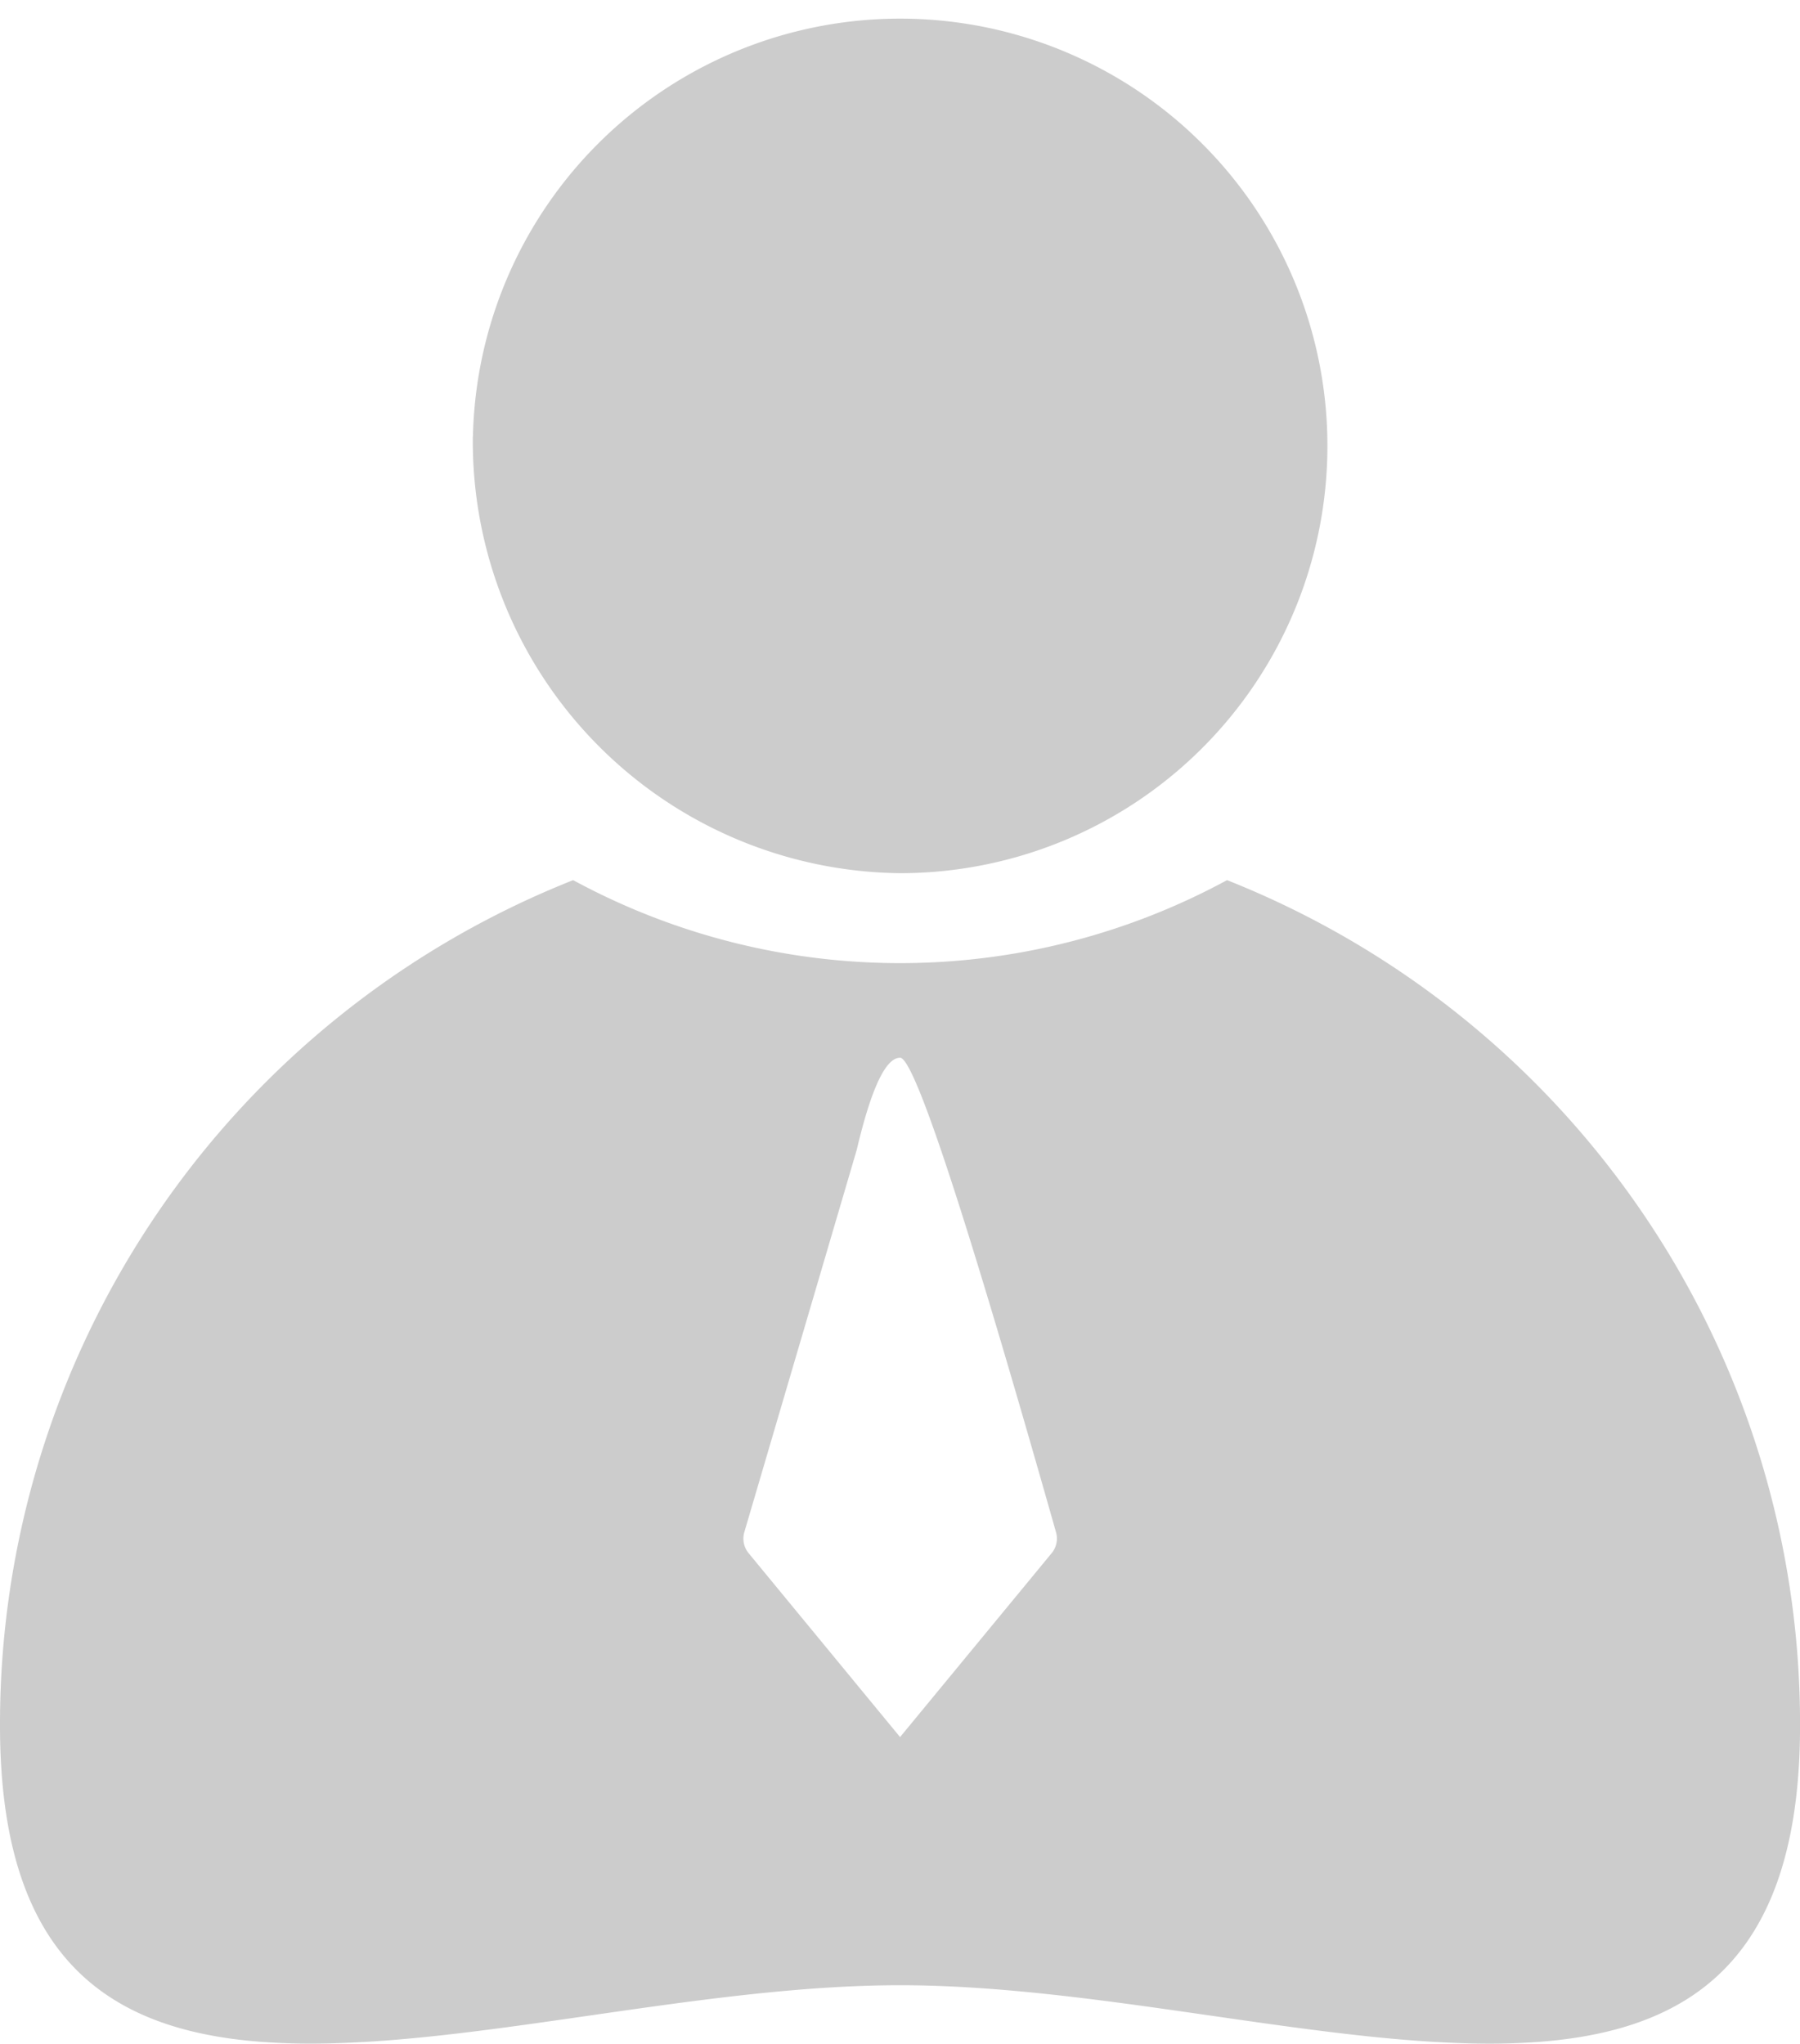 <svg xmlns="http://www.w3.org/2000/svg" width="36.999" height="42.009" viewBox="0 0 36.999 42.009">
  <path id="形状_10" data-name="形状 10" d="M674.5,2902.687c-8.155,0-18.5,4.976-18.5-5.335a18.66,18.66,0,0,1,11.781-17.381,14.09,14.09,0,0,0,13.441,0A18.659,18.659,0,0,1,693,2897.352c0,5.248-2.679,6.536-6.385,6.536C683.037,2903.887,678.5,2902.687,674.5,2902.687Zm0-19.065q-.443,0-.89,1.894l-2.311,7.859a.473.473,0,0,0,.094.437l3.108,3.774,3.113-3.777a.471.471,0,0,0,.094-.428q-2.766-9.759-3.207-9.76Zm-8.779-12.769a8.783,8.783,0,1,1,8.78,8.975A8.879,8.879,0,0,1,665.719,2870.853Z" transform="translate(-656 -2861.879)" fill="#ccc"/>
</svg>
